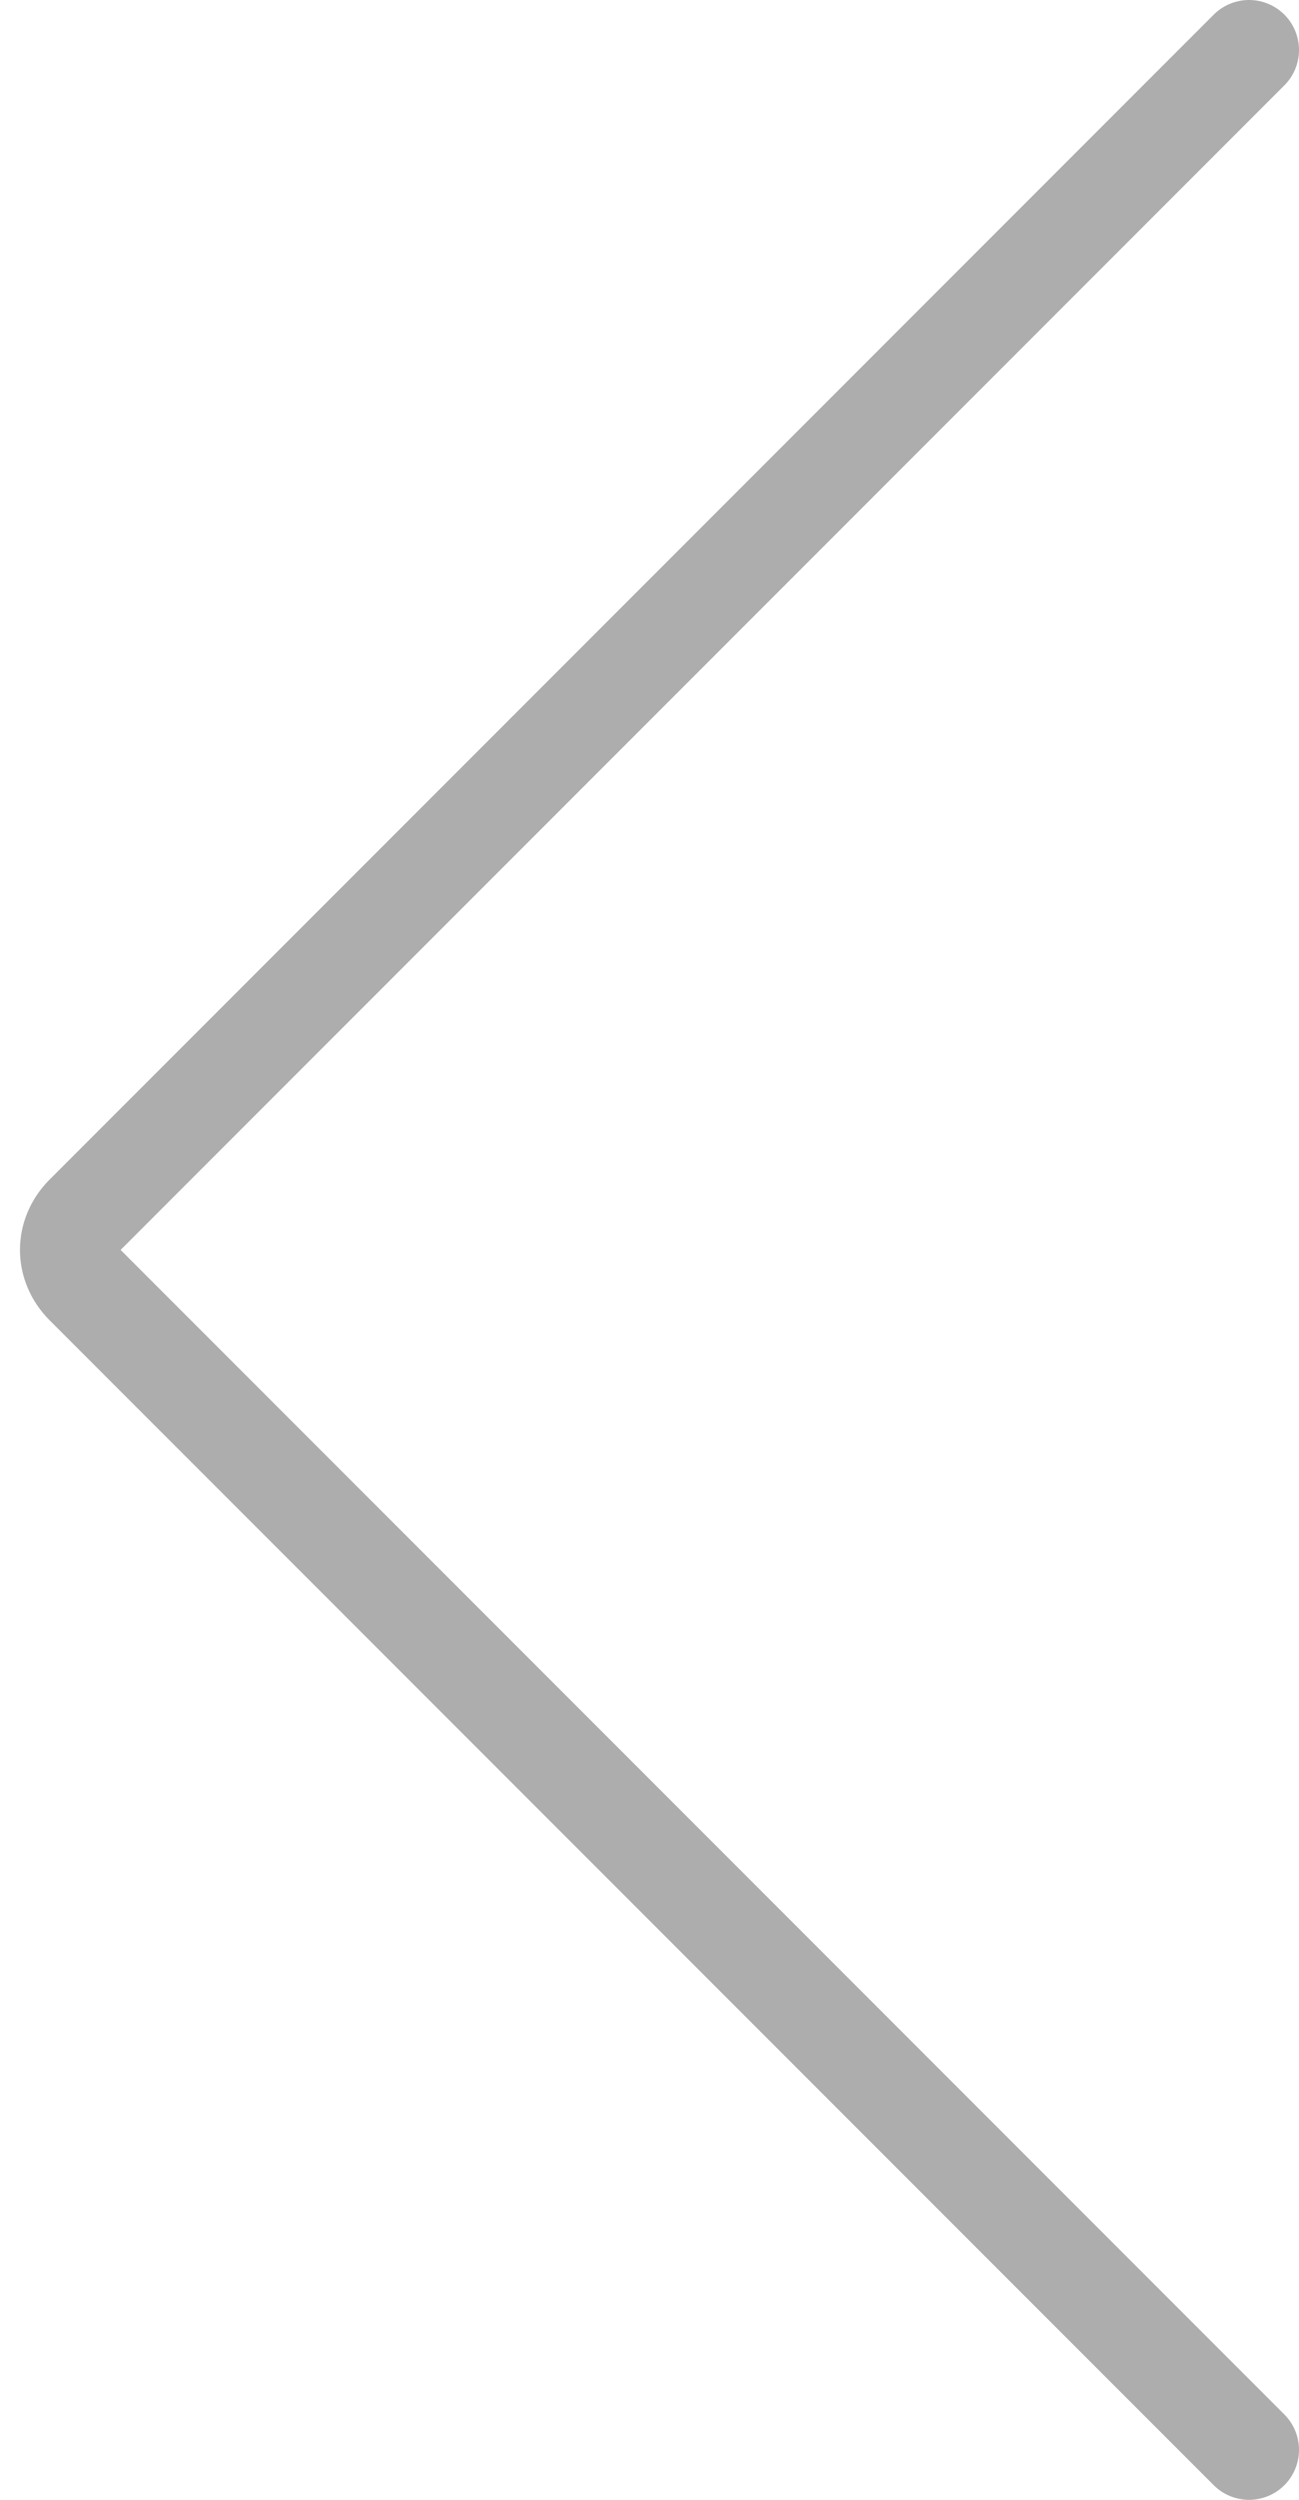 <?xml version="1.0" encoding="utf-8"?>
<!-- Generator: Adobe Illustrator 25.3.1, SVG Export Plug-In . SVG Version: 6.00 Build 0)  -->
<svg version="1.1" id="Layer_1" xmlns="http://www.w3.org/2000/svg" xmlns:xlink="http://www.w3.org/1999/xlink" x="0px" y="0px"
	 viewBox="0 0 26 50" style="enable-background:new 0 0 26 50;" xml:space="preserve">
<style type="text/css">
	.st0{fill:none;stroke:#ADADAD;stroke-width:2;stroke-linecap:round;}
</style>
<path class="st0" d="M25,49L1.7,25.7c-0.4-0.4-0.4-1,0-1.4L25,1"/>
</svg>
